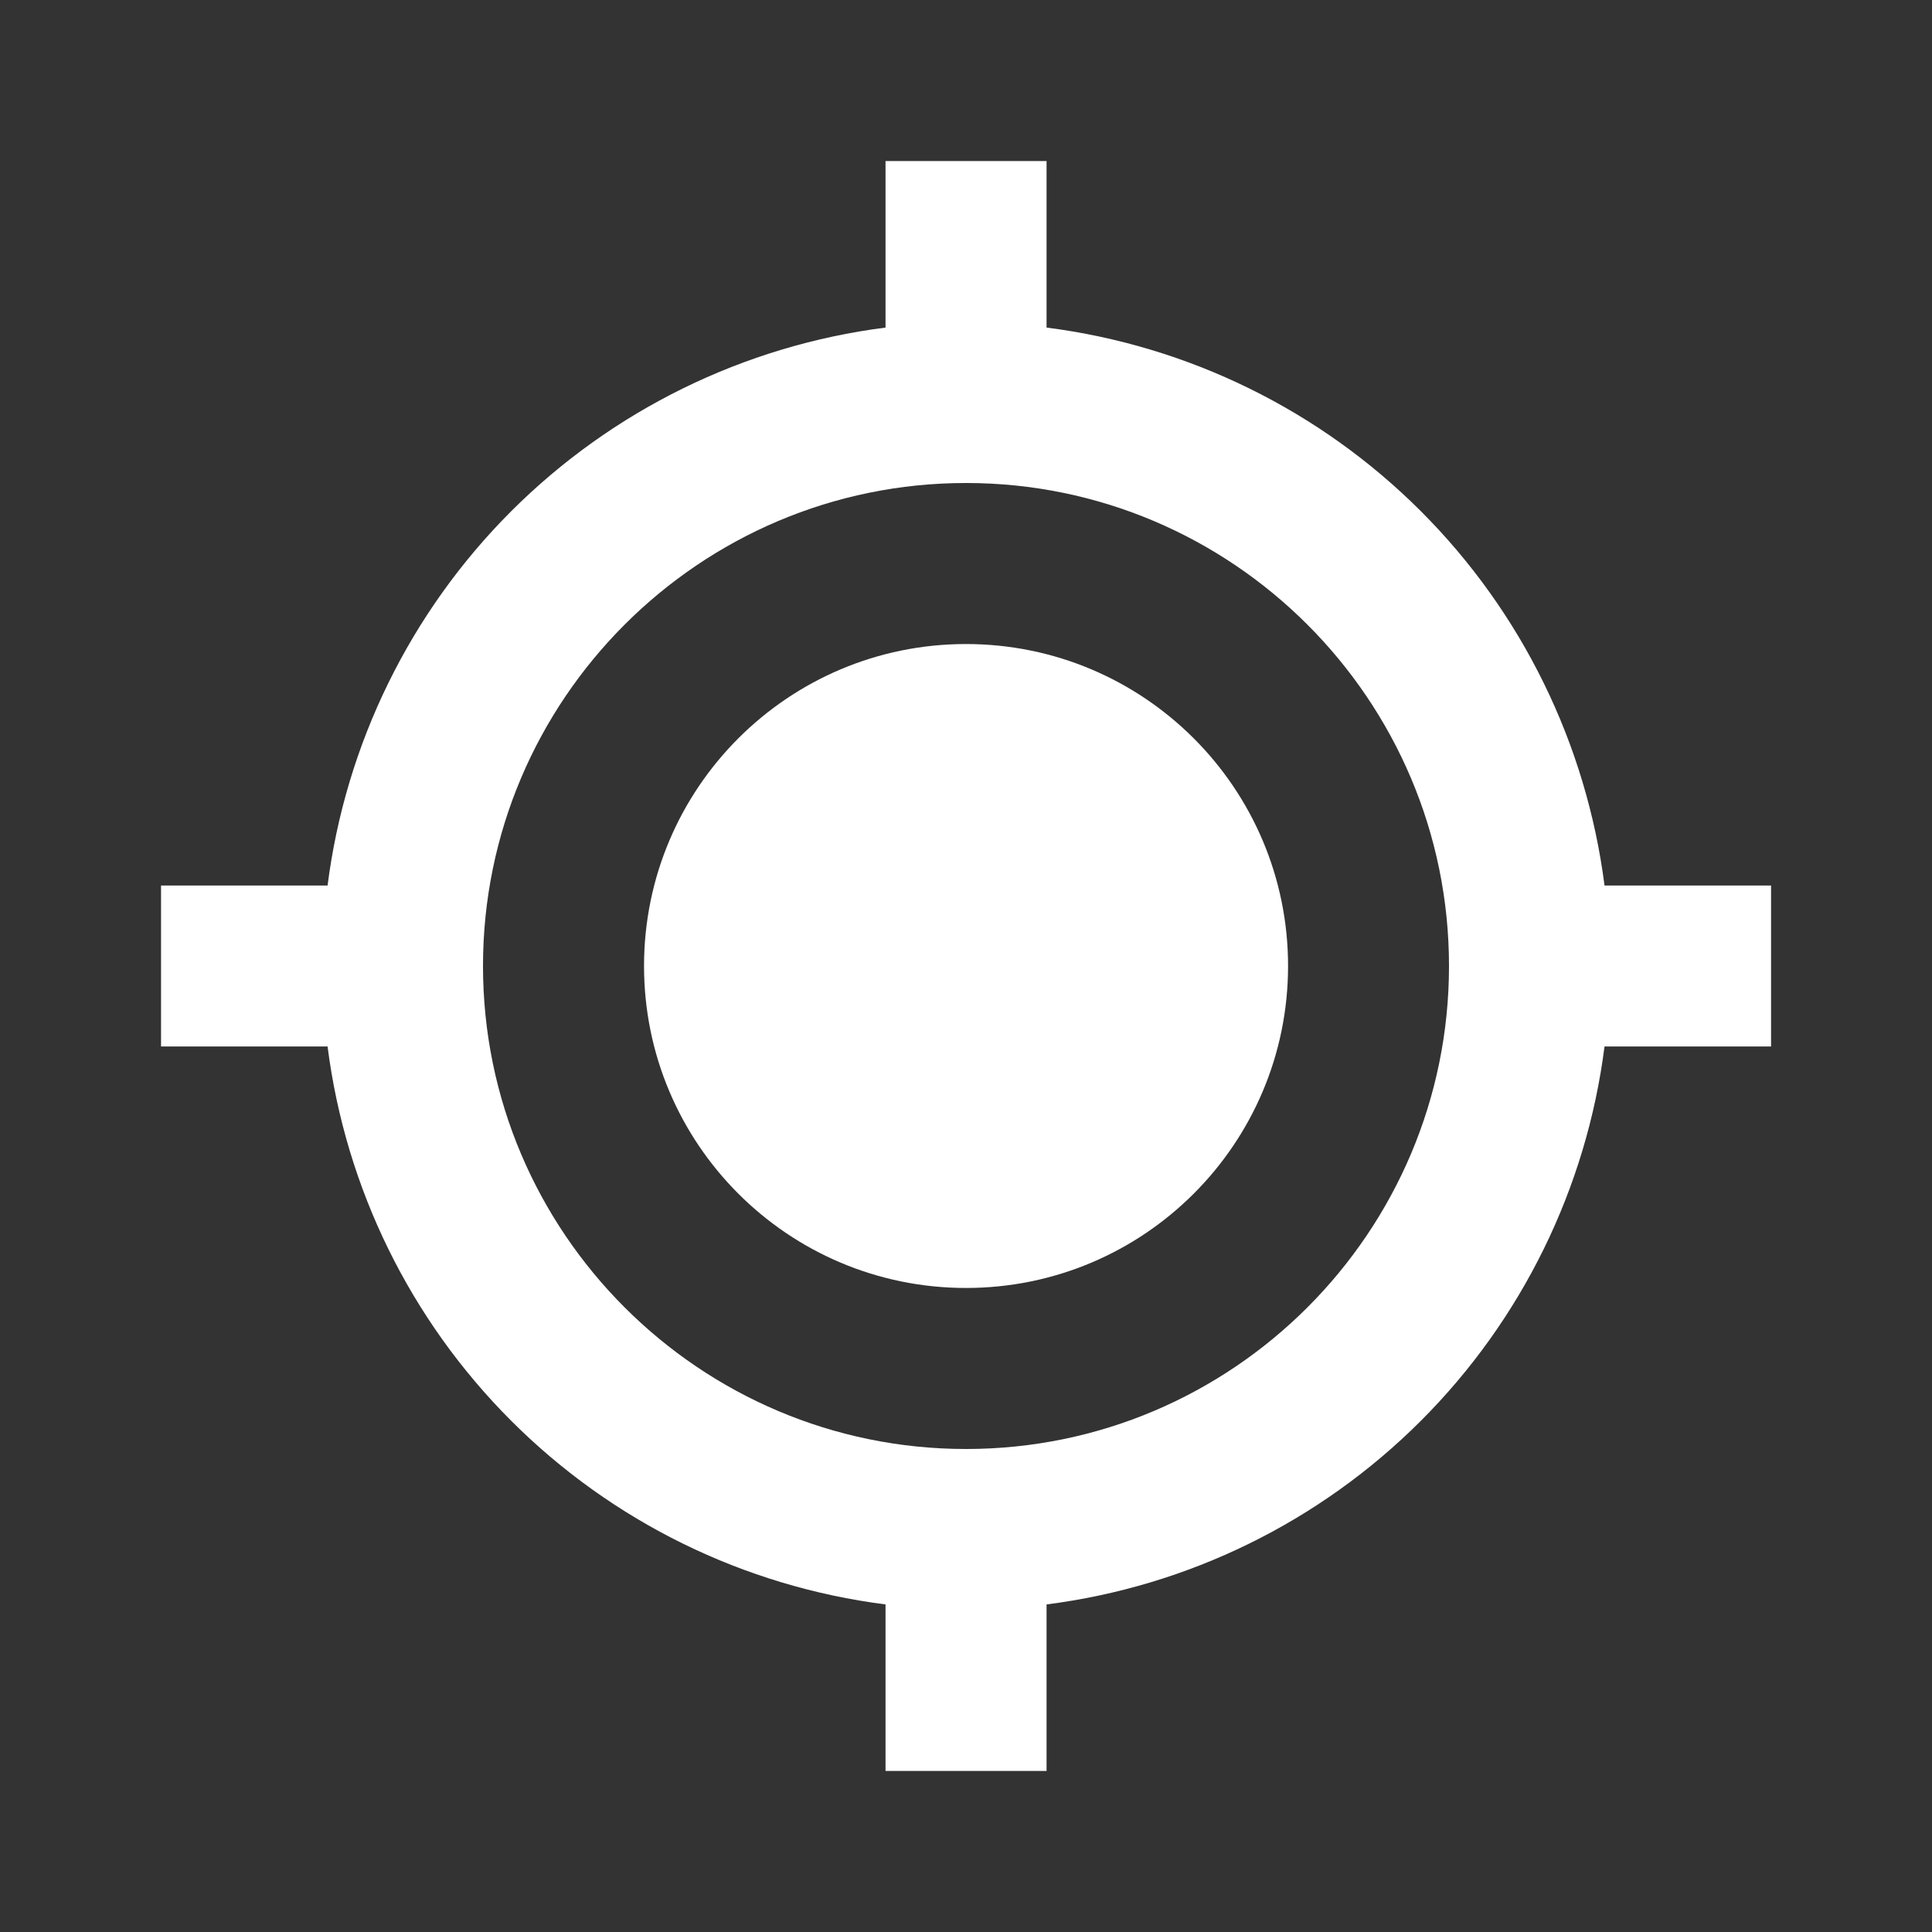<svg width="20" height="20" viewBox="0 0 20 20" fill="none" xmlns="http://www.w3.org/2000/svg">
<rect x="0" y="0" width="20" height="20" fill="#333333" stroke="none"/>
<path d="M10 13.333C11.841 13.333 13.334 11.841 13.334 10C13.334 8.159 11.841 6.667 10 6.667C8.159 6.667 6.667 8.159 6.667 10C6.667 11.841 8.159 13.333 10 13.333Z" fill="white"/>
<path d="M10.834 3.391V1.667H9.167V3.391C7.701 3.578 6.338 4.247 5.292 5.292C4.247 6.337 3.578 7.7 3.391 9.167H1.667V10.833H3.391C3.578 12.3 4.247 13.663 5.292 14.708C6.338 15.754 7.7 16.422 9.167 16.609V18.333H10.834V16.609C12.3 16.422 13.663 15.754 14.709 14.708C15.754 13.663 16.423 12.3 16.61 10.833H18.334V9.167H16.61C16.422 7.7 15.754 6.337 14.709 5.292C13.663 4.246 12.3 3.578 10.834 3.391V3.391ZM10 15C7.243 15 5 12.758 5 10C5 7.243 7.243 5 10 5C12.758 5 15 7.243 15 10C15 12.758 12.758 15 10 15Z" fill="white"/>
</svg>

